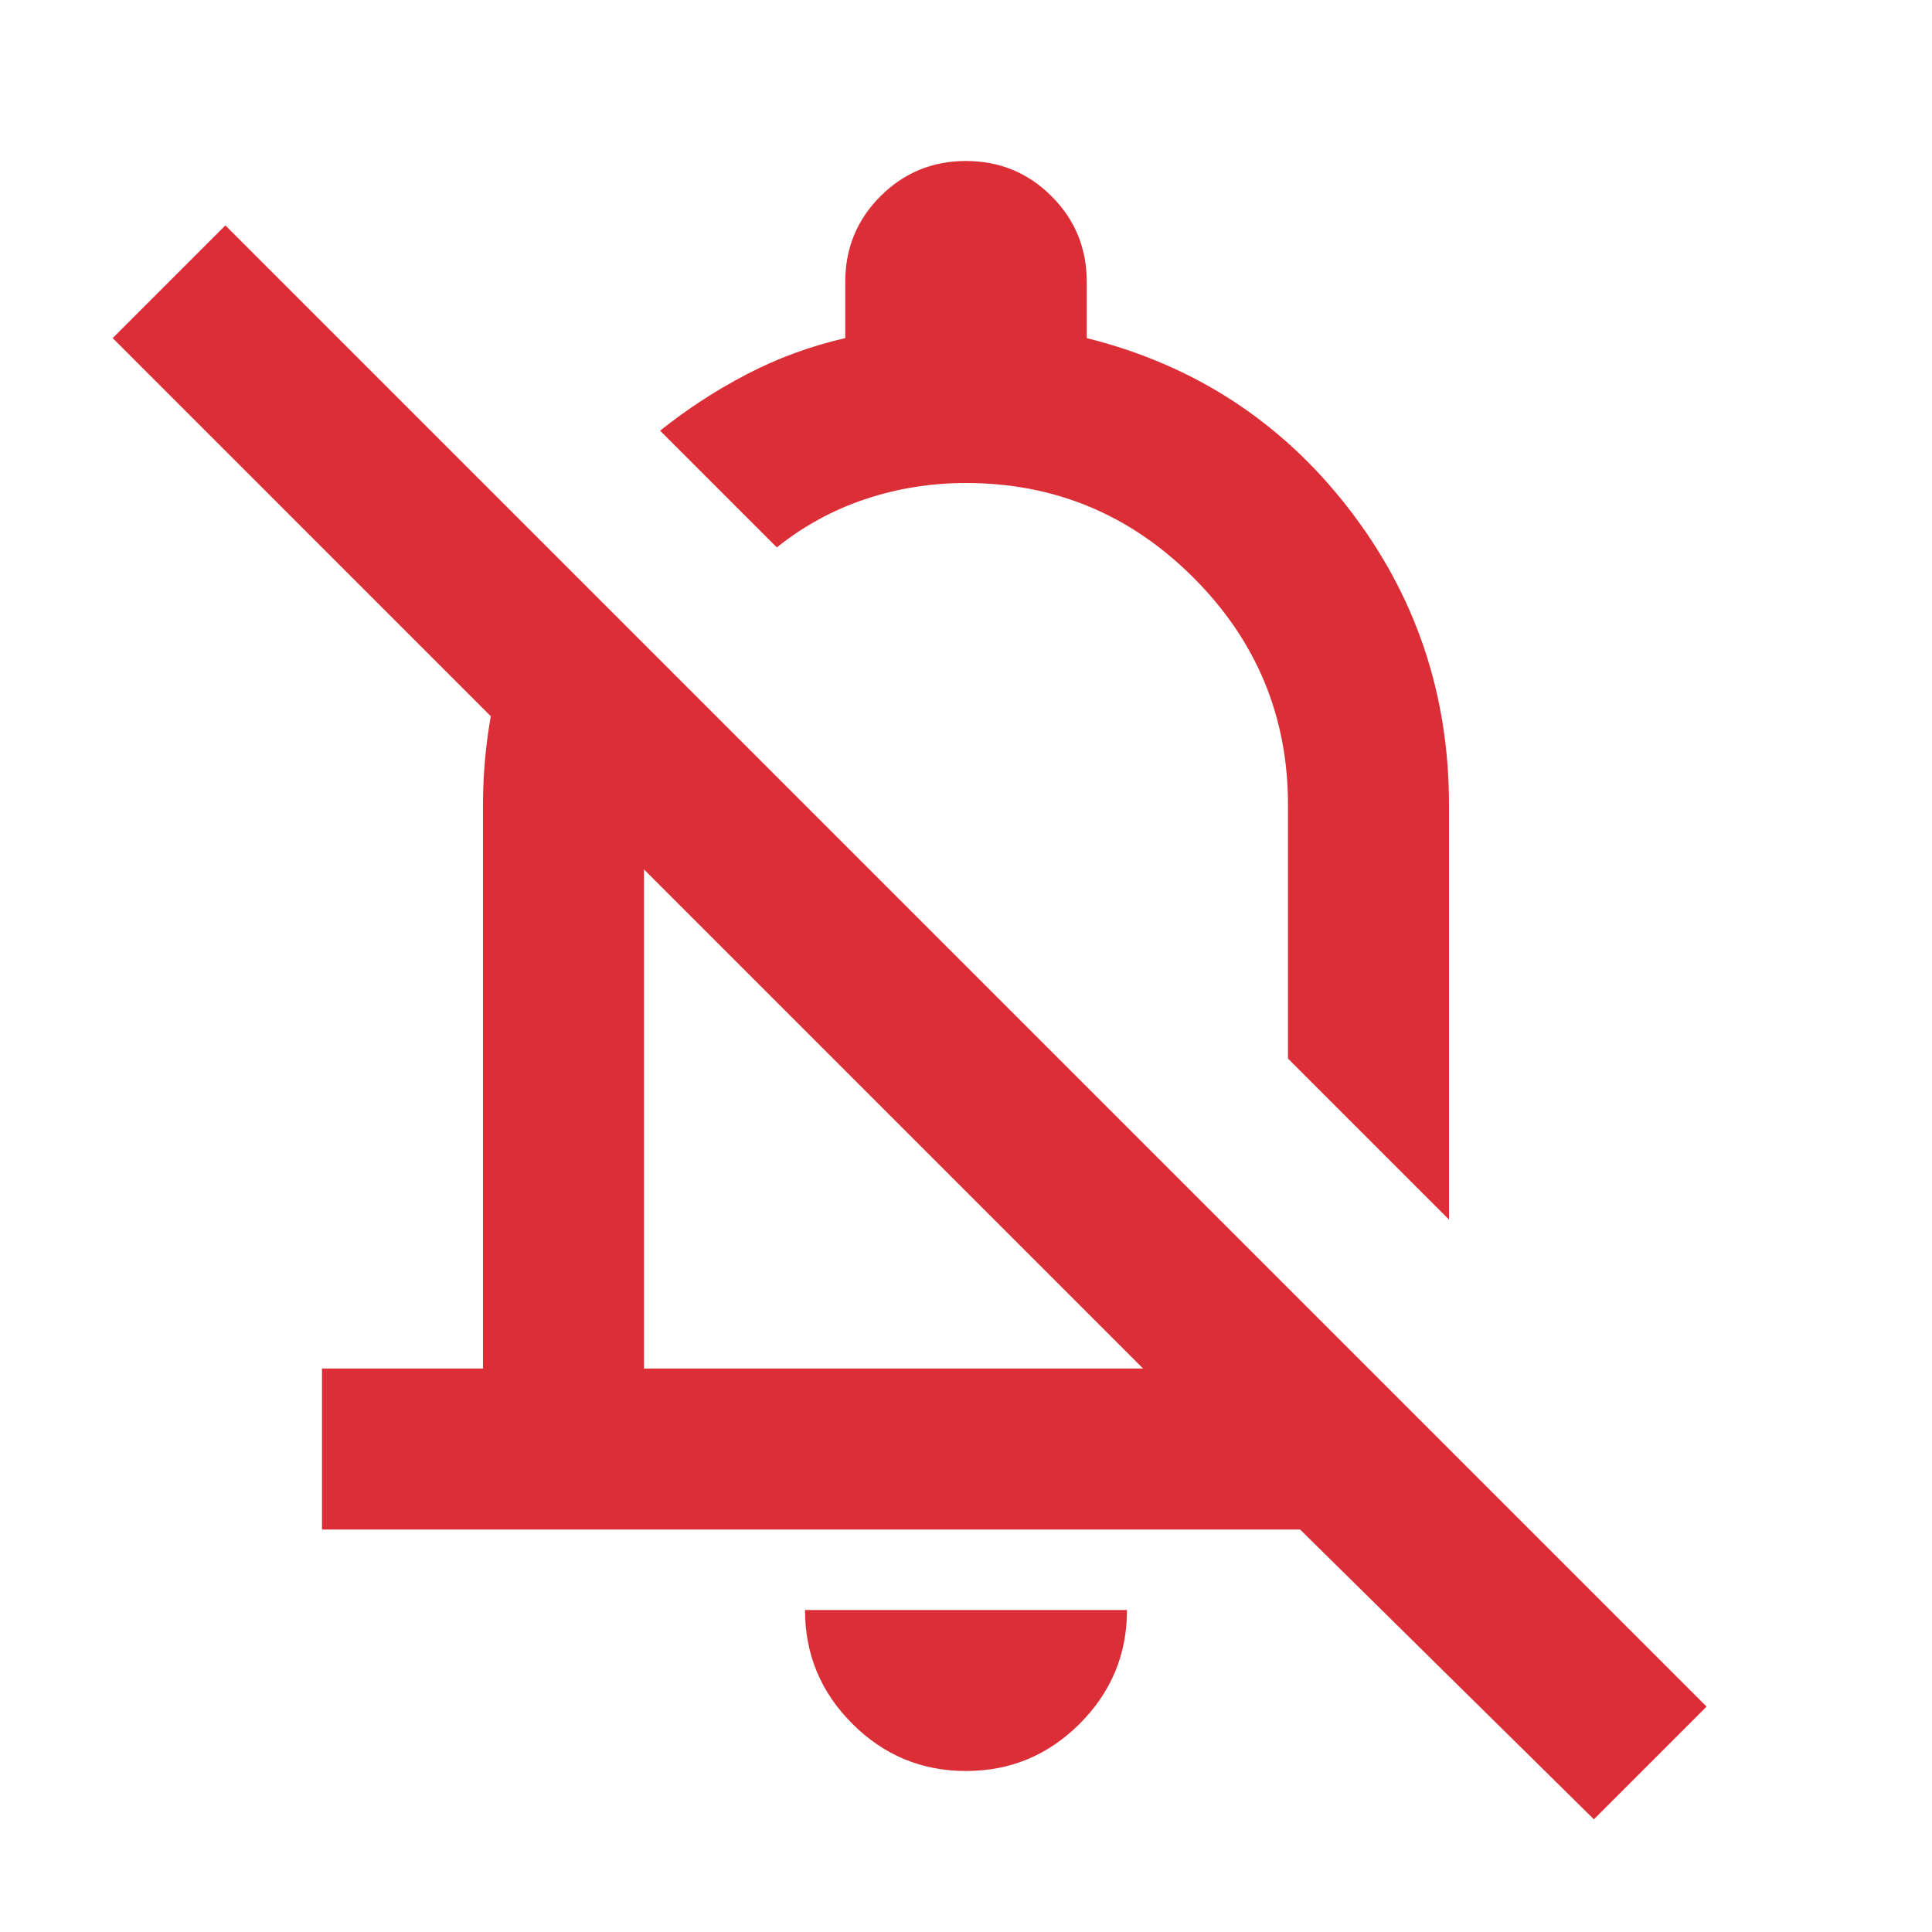 <svg xmlns="http://www.w3.org/2000/svg" height="24px" viewBox="0 -960 960 960" width="24px" fill="#DC2E36"><path d="M160-200v-80h80v-280q0-33 8.5-65t25.5-61l60 60q-7 16-10.5 32.5T320-560v280h248L56-792l56-56 736 736-56 56-146-144H160Zm560-154-80-80v-126q0-66-47-113t-113-47q-26 0-50 8t-44 24l-58-58q20-16 43-28t49-18v-28q0-25 17.5-42.5T480-880q25 0 42.5 17.5T540-820v28q80 20 130 84.5T720-560v206Zm-276-50Zm36 324q-33 0-56.5-23.5T400-160h160q0 33-23.5 56.5T480-80Zm33-481Z"/></svg>